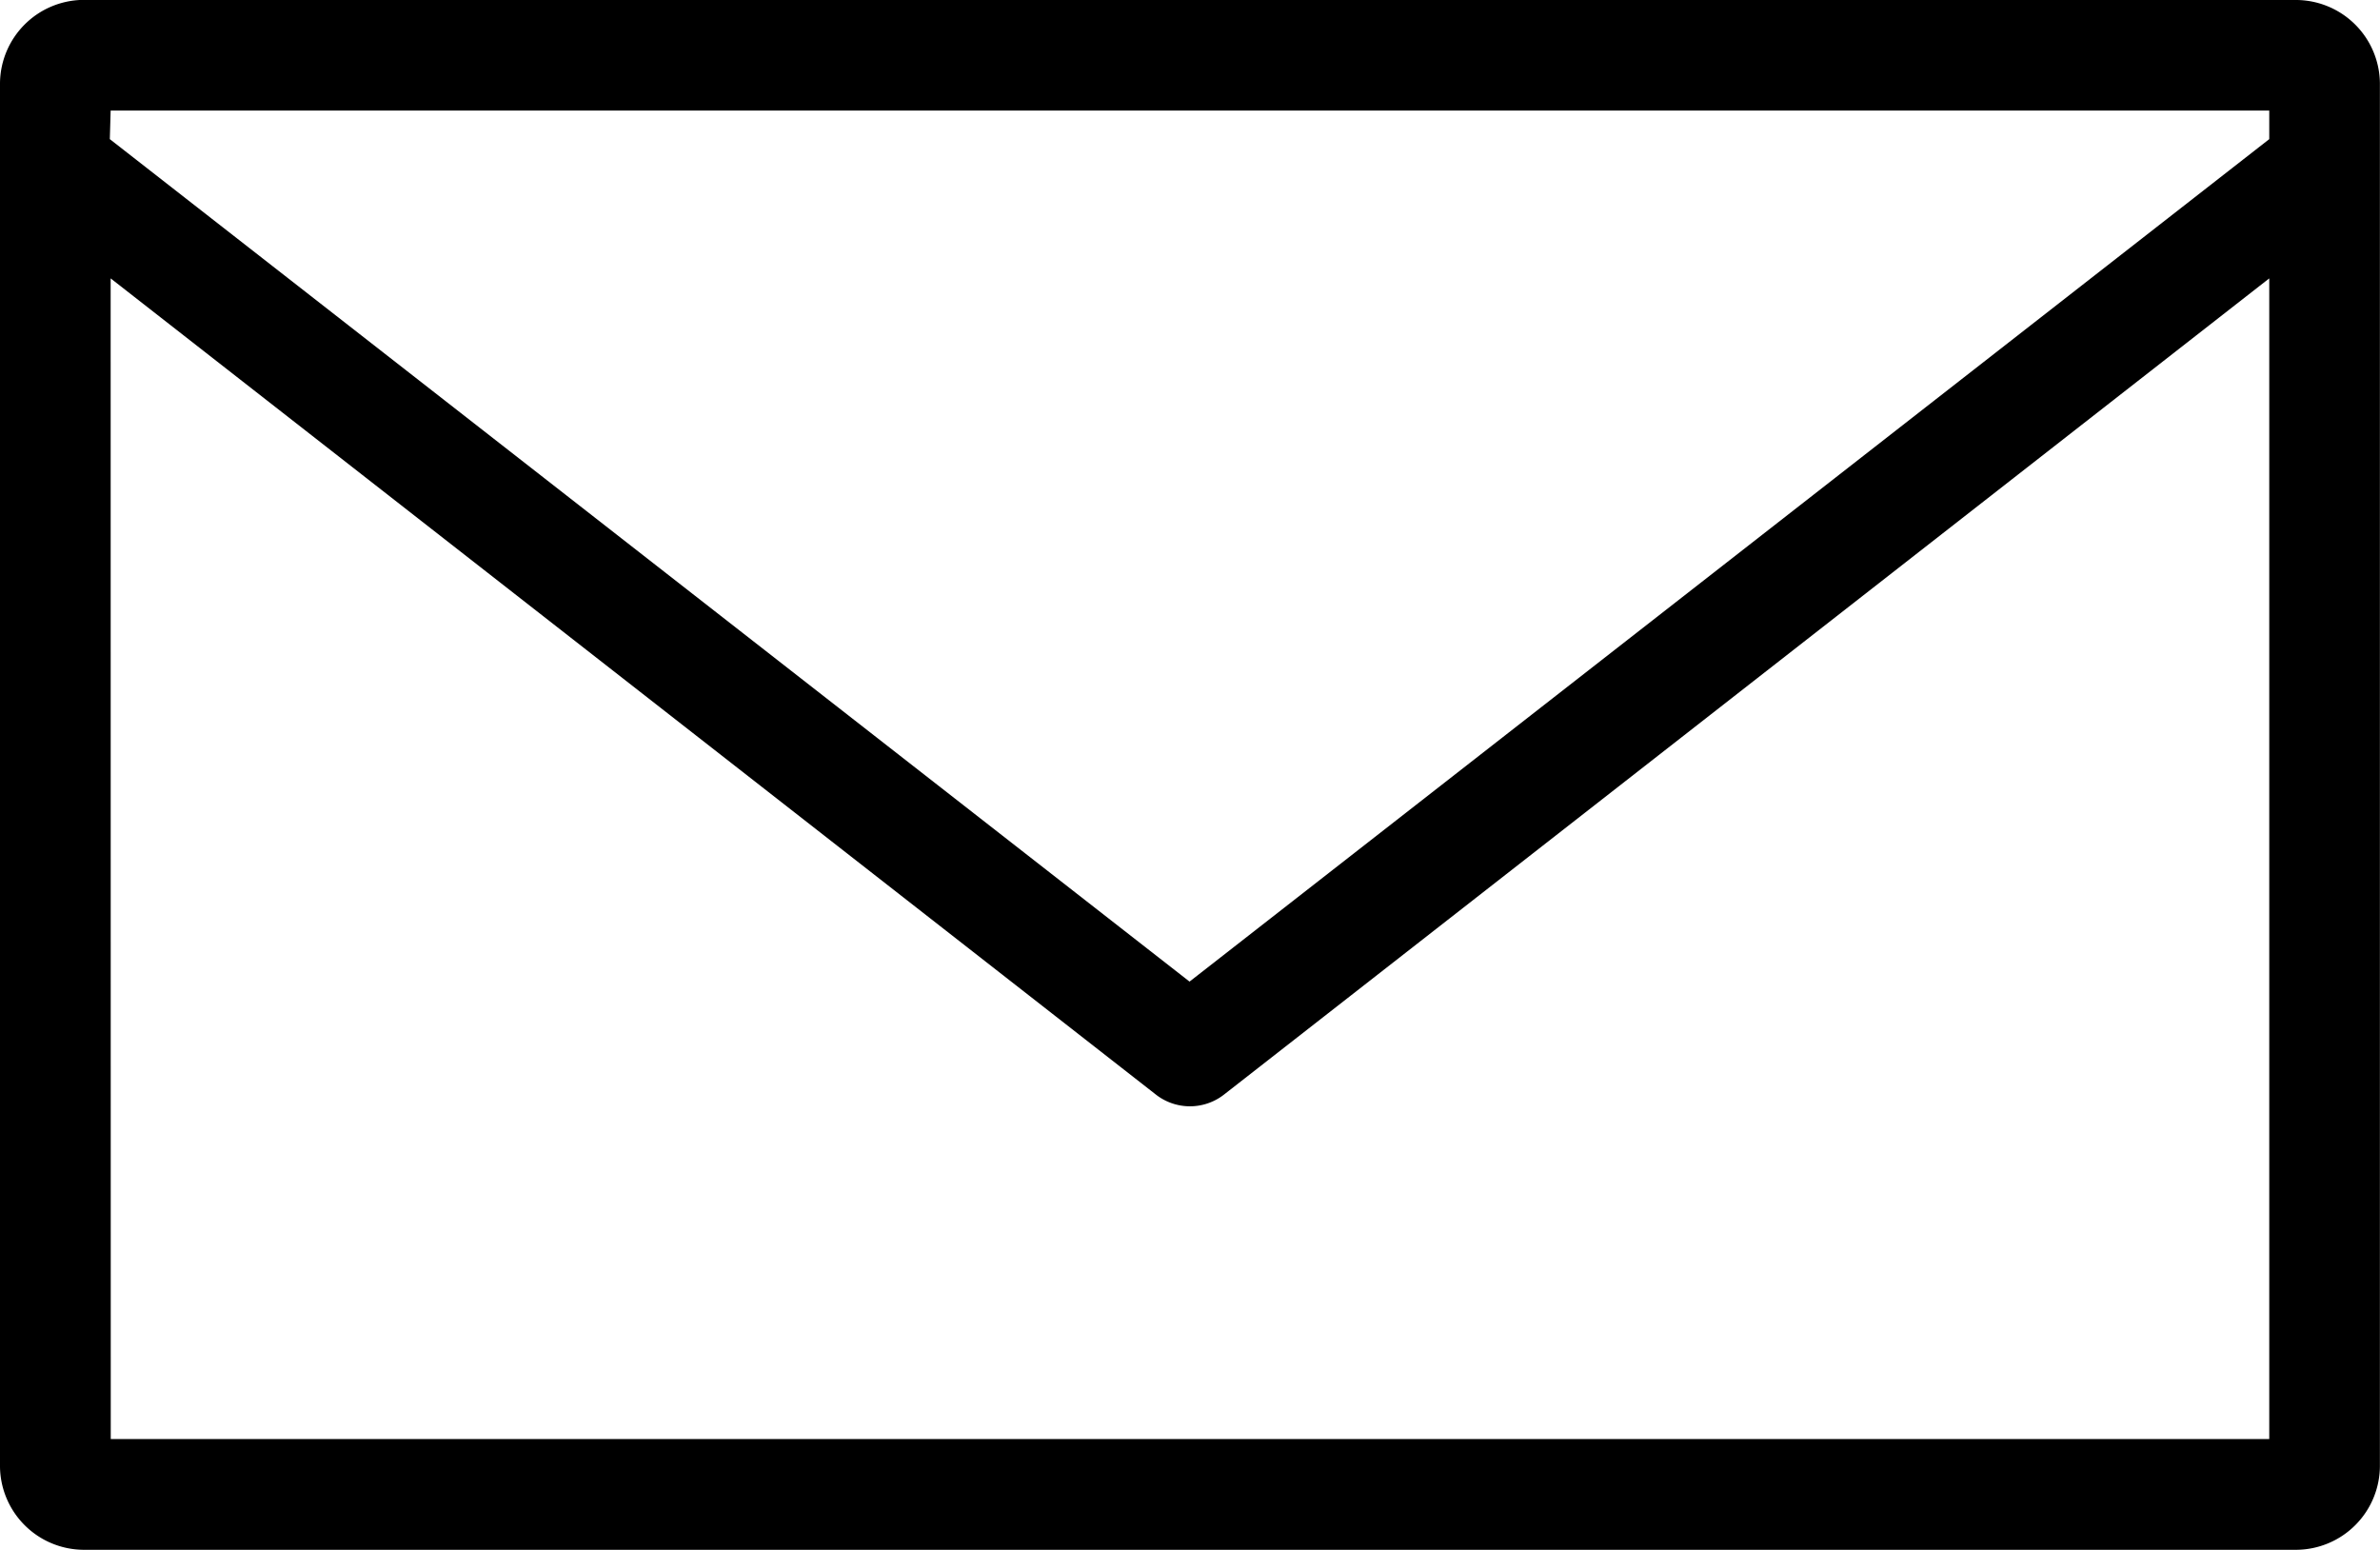 <svg xmlns="http://www.w3.org/2000/svg" viewBox="-15864 -24621 23.145 15.072">
  <defs>
    <style>
    </style>
  </defs>
  <g id="noun_805633_cc" transform="translate(-16023.288 -24674)">
    <g id="Group_989" transform="translate(207 -957.362)">
      <path id="Path_1166" d="M7.807,974.362A.818.818,0,0,0,7,975.17v13.456a.818.818,0,0,0,.807.807h21.53a.818.818,0,0,0,.807-.807V975.17a.818.818,0,0,0-.807-.807Zm.269,1.076H29.068v.278l-10.5,8.192-10.5-8.192Zm0,1.632,10.168,7.939a.538.538,0,0,0,.656,0l10.168-7.939v11.286H8.077Z" transform="translate(-54.712 35.999)"/>
    </g>
  </g>
</svg>
